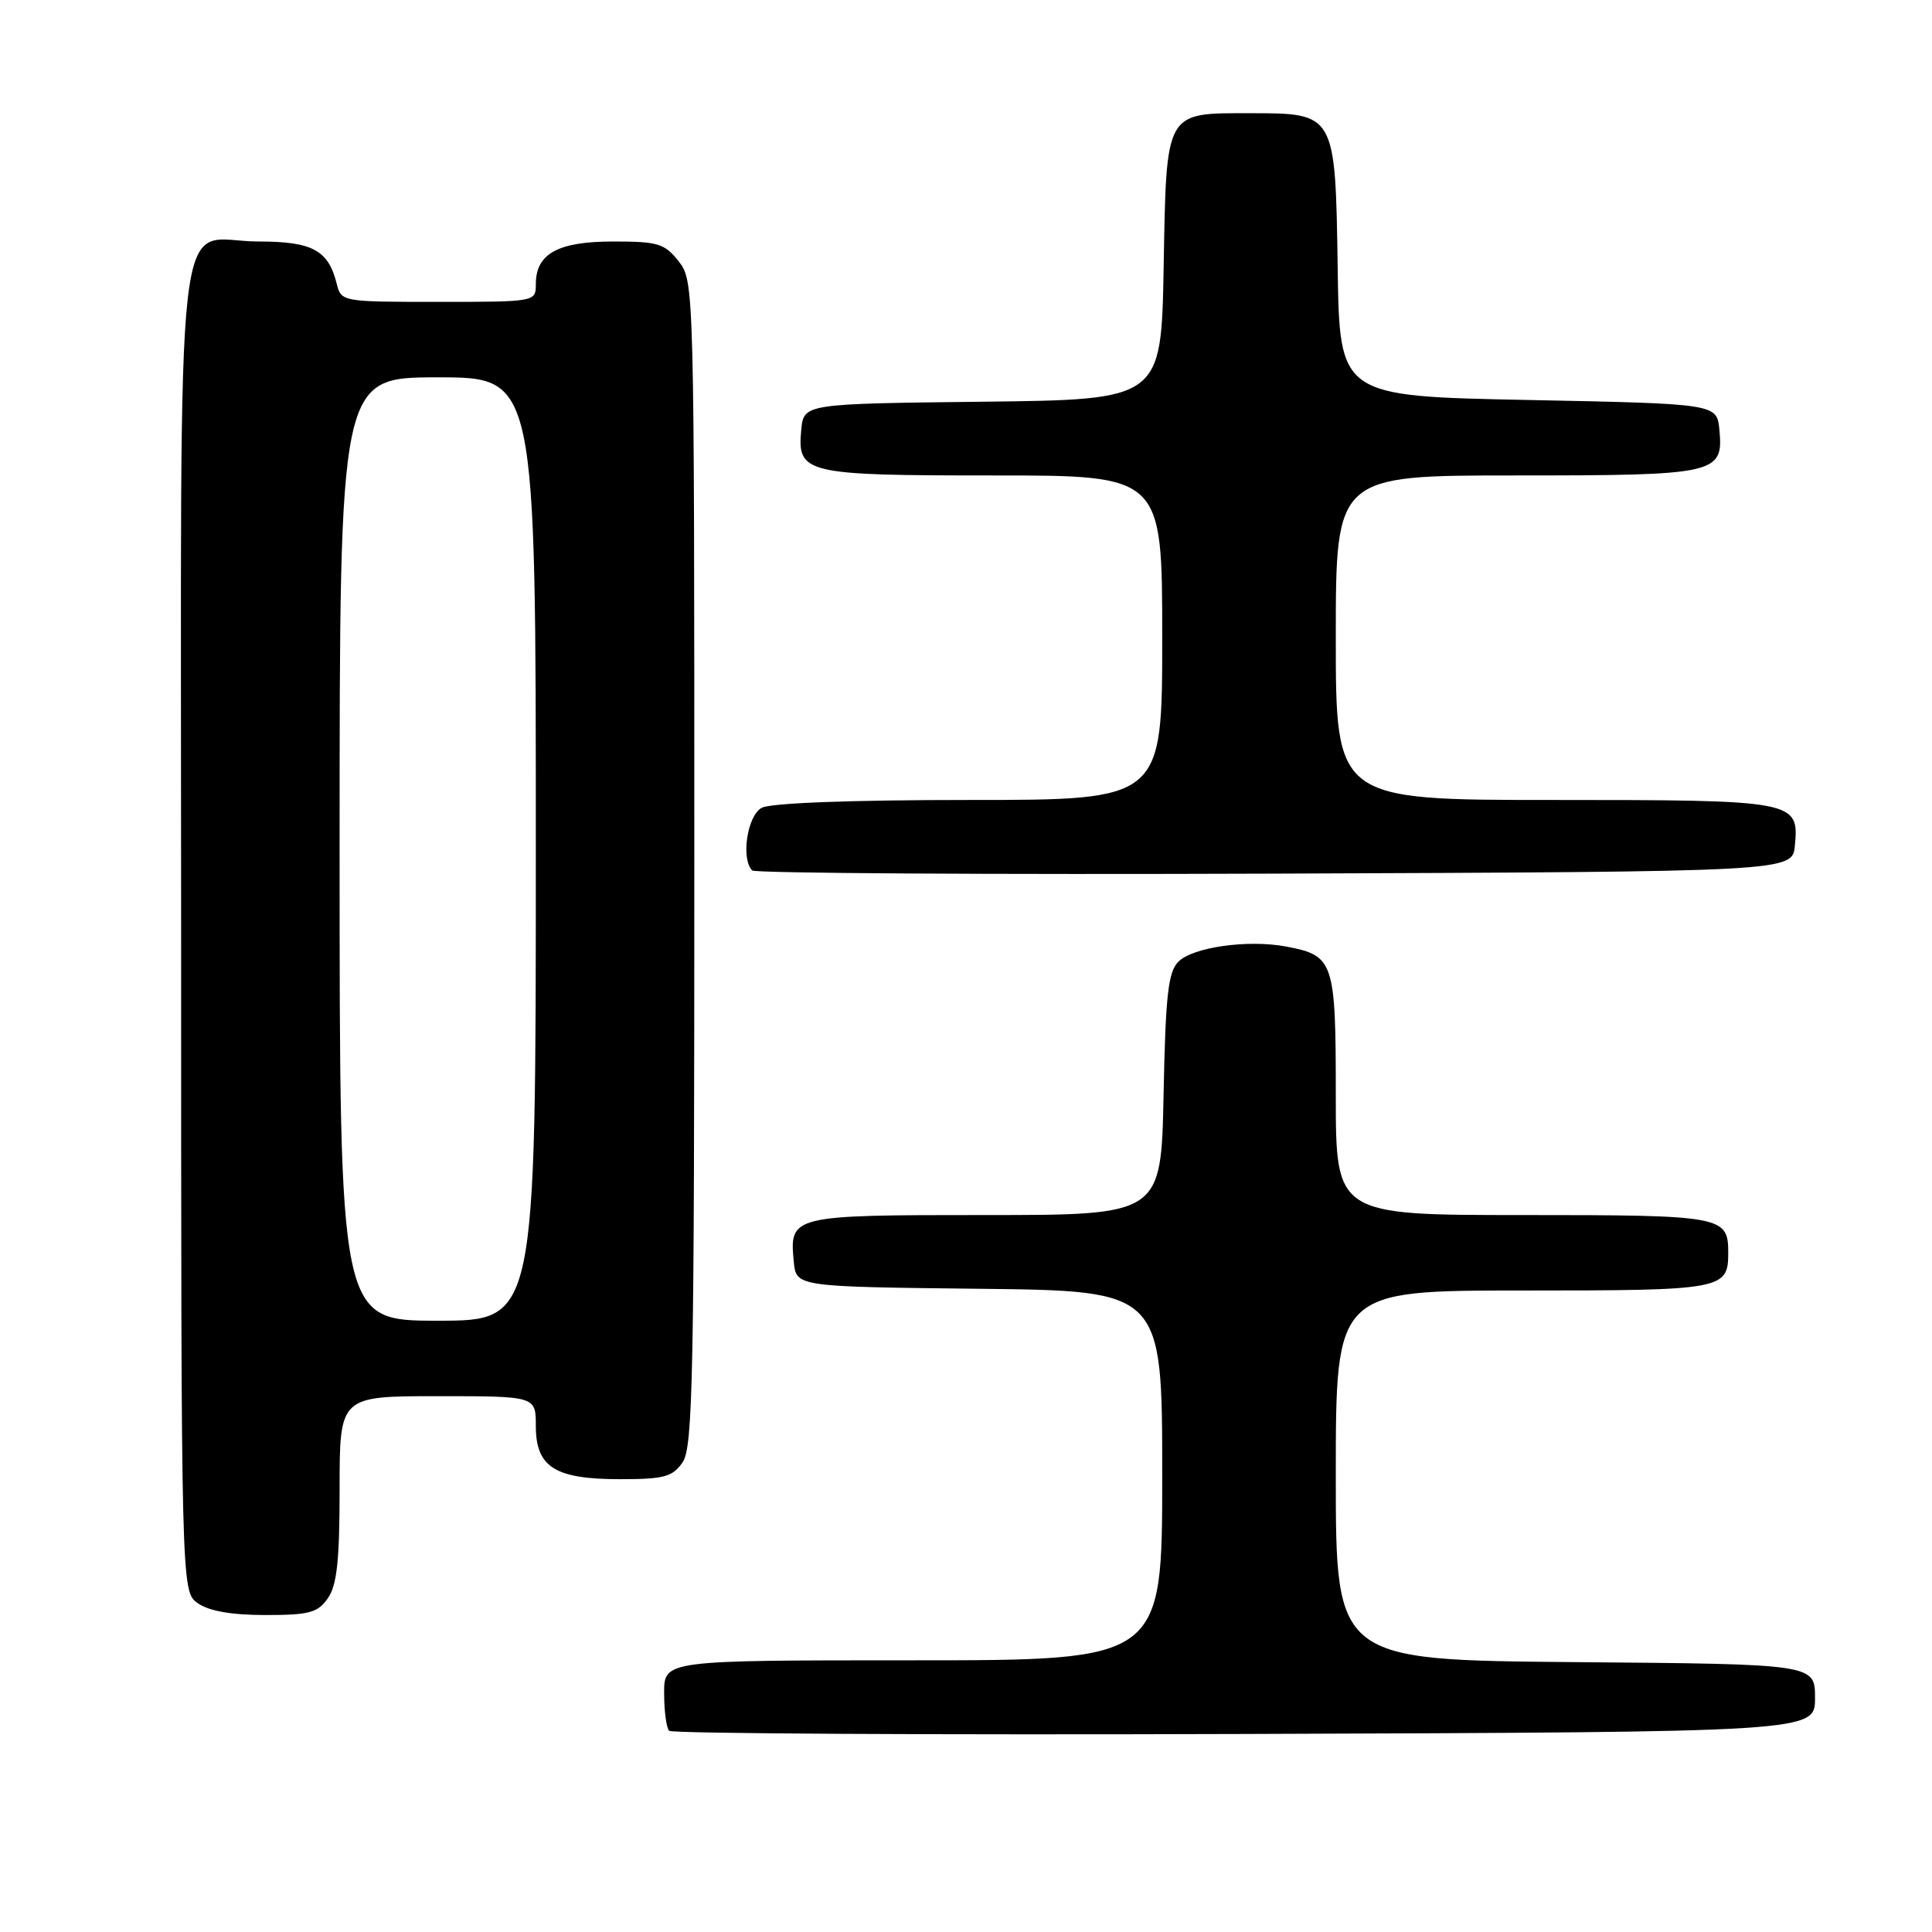 <?xml version="1.0" encoding="UTF-8" standalone="no"?>
<!DOCTYPE svg PUBLIC "-//W3C//DTD SVG 1.1//EN" "http://www.w3.org/Graphics/SVG/1.1/DTD/svg11.dtd" >
<svg xmlns="http://www.w3.org/2000/svg" xmlns:xlink="http://www.w3.org/1999/xlink" version="1.1" viewBox="0 0 256 256">
 <g >
 <path fill="currentColor"
d=" M 240.50 225.00 C 240.50 220.50 240.50 220.50 208.75 220.24 C 177.00 219.97 177.00 219.97 177.00 195.49 C 177.00 171.00 177.00 171.00 201.80 171.00 C 228.31 171.00 229.00 170.87 229.00 166.00 C 229.00 161.13 228.31 161.00 201.80 161.00 C 177.00 161.00 177.00 161.00 177.00 145.07 C 177.00 127.34 176.75 126.61 170.41 125.42 C 165.37 124.47 158.08 125.50 156.15 127.42 C 154.79 128.78 154.44 131.83 154.18 145.03 C 153.86 161.00 153.86 161.00 130.55 161.00 C 104.81 161.00 104.59 161.05 105.18 167.18 C 105.50 170.50 105.50 170.50 129.75 170.77 C 154.00 171.04 154.00 171.04 154.00 195.52 C 154.00 220.00 154.00 220.00 121.00 220.00 C 88.00 220.00 88.00 220.00 88.00 224.33 C 88.00 226.72 88.30 228.97 88.67 229.34 C 89.04 229.71 123.36 229.90 164.92 229.76 C 240.50 229.50 240.50 229.50 240.50 225.00 Z  M 43.44 211.78 C 44.65 210.06 45.00 206.77 45.00 197.28 C 45.00 185.00 45.00 185.00 58.00 185.00 C 71.00 185.00 71.00 185.00 71.00 188.94 C 71.00 194.41 73.52 196.00 82.17 196.00 C 87.98 196.00 89.10 195.70 90.44 193.78 C 91.82 191.81 92.00 182.61 92.00 114.41 C 92.00 37.88 91.98 37.25 89.93 34.63 C 88.06 32.26 87.19 32.00 81.26 32.00 C 73.93 32.00 71.00 33.61 71.00 37.65 C 71.00 39.99 70.97 40.00 58.11 40.00 C 45.29 40.00 45.21 39.99 44.61 37.57 C 43.50 33.14 41.38 32.00 34.26 32.00 C 22.89 32.00 24.00 22.11 24.00 123.10 C 24.00 210.89 24.00 210.89 26.22 212.44 C 27.70 213.48 30.70 214.00 35.17 214.00 C 40.98 214.00 42.10 213.70 43.44 211.78 Z  M 237.83 112.04 C 238.40 106.09 237.93 106.00 205.81 106.00 C 177.00 106.00 177.00 106.00 177.00 84.50 C 177.00 63.00 177.00 63.00 200.81 63.00 C 227.49 63.00 228.38 62.80 227.83 56.96 C 227.50 53.50 227.50 53.50 202.50 53.00 C 177.50 52.50 177.50 52.50 177.25 35.50 C 176.94 14.95 176.97 15.00 165.58 15.00 C 154.32 15.00 154.56 14.57 154.19 35.40 C 153.87 52.96 153.87 52.96 130.19 53.23 C 106.50 53.50 106.50 53.50 106.17 56.96 C 105.62 62.76 106.63 63.00 131.69 63.00 C 154.00 63.00 154.00 63.00 154.00 84.50 C 154.00 106.00 154.00 106.00 128.43 106.00 C 112.72 106.00 102.12 106.40 100.93 107.04 C 99.02 108.06 98.15 113.81 99.67 115.34 C 100.04 115.71 131.21 115.90 168.92 115.76 C 237.50 115.50 237.50 115.50 237.83 112.04 Z  M 45.00 112.50 C 45.00 50.00 45.00 50.00 58.00 50.00 C 71.00 50.00 71.00 50.00 71.00 112.50 C 71.00 175.00 71.00 175.00 58.00 175.00 C 45.00 175.00 45.00 175.00 45.00 112.50 Z "/>
</g>
</svg>